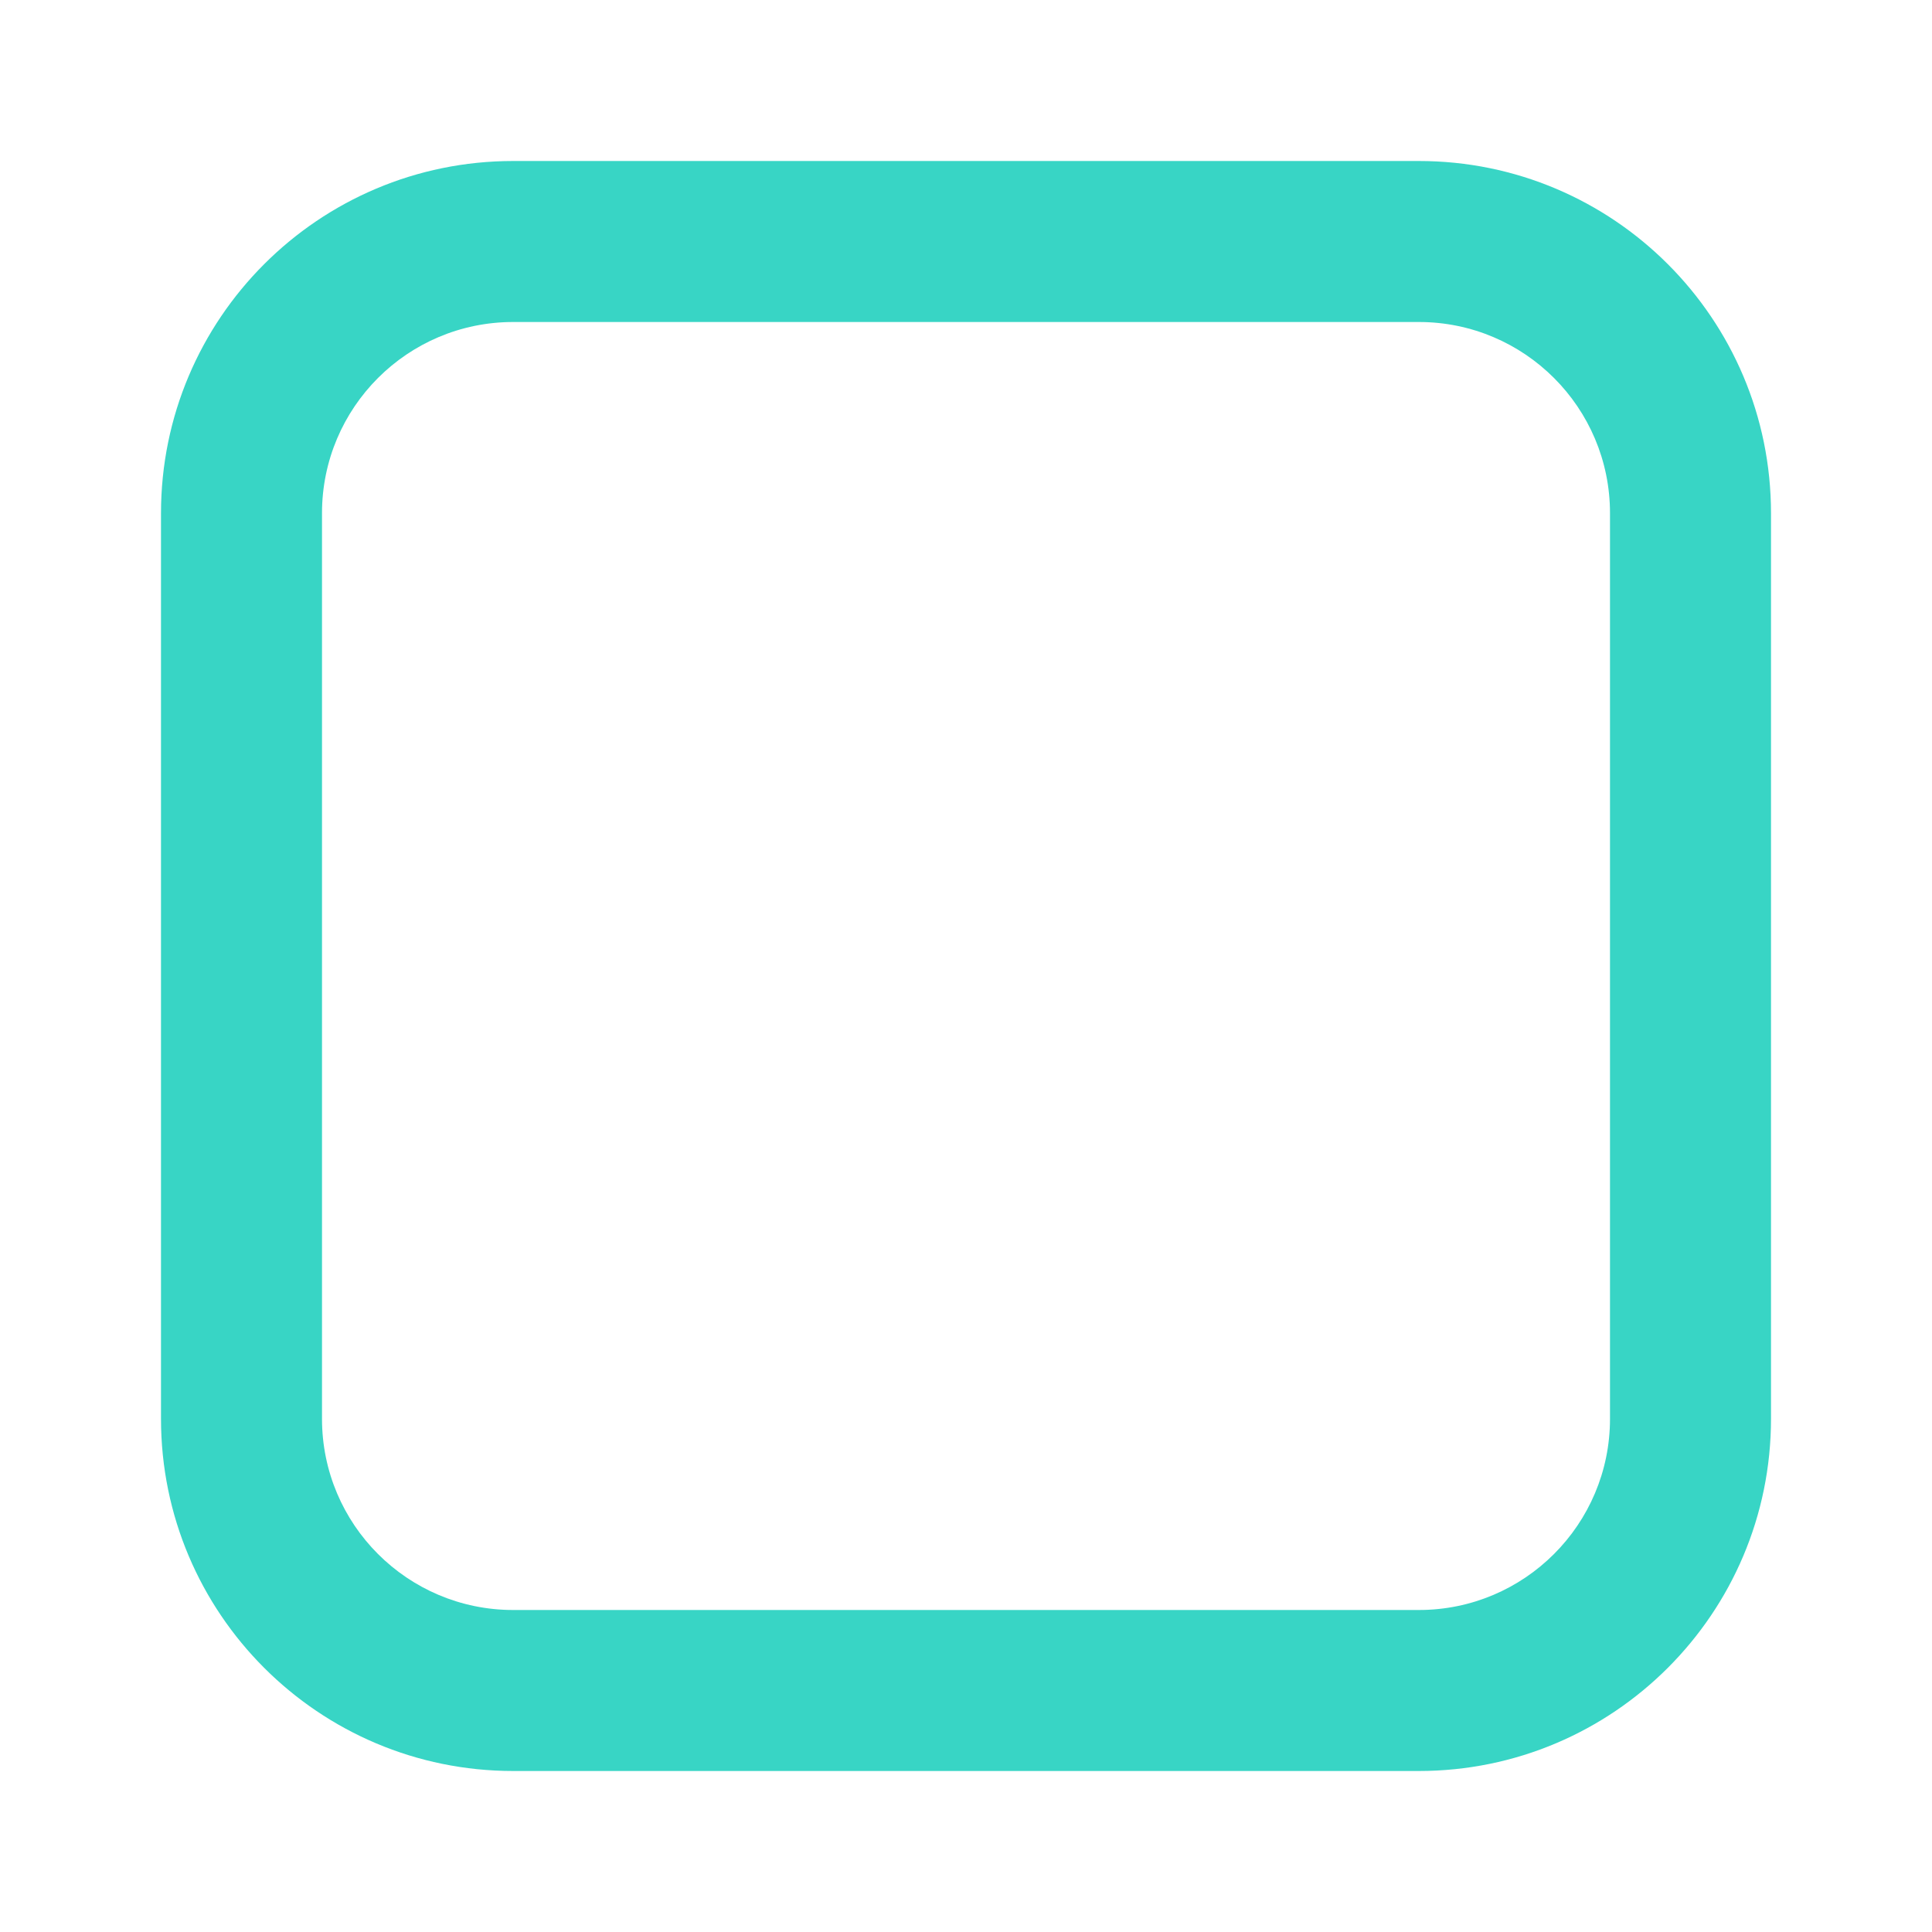 <svg width="24" height="24" viewBox="0 0 24 24" fill="none" xmlns="http://www.w3.org/2000/svg">
<path fill-rule="evenodd" clip-rule="evenodd" d="M2 6.375C2 3.959 3.959 2 6.375 2H17.625C20.041 2 22 3.959 22 6.375V17.625C22 20.041 20.041 22 17.625 22H6.375C3.959 22 2 20.041 2 17.625V6.375ZM6.375 4C5.063 4 4 5.063 4 6.375V17.625C4 18.937 5.063 20 6.375 20H17.625C18.937 20 20 18.937 20 17.625V6.375C20 5.063 18.937 4 17.625 4H6.375Z" fill="#38D5C5"/>
</svg>
